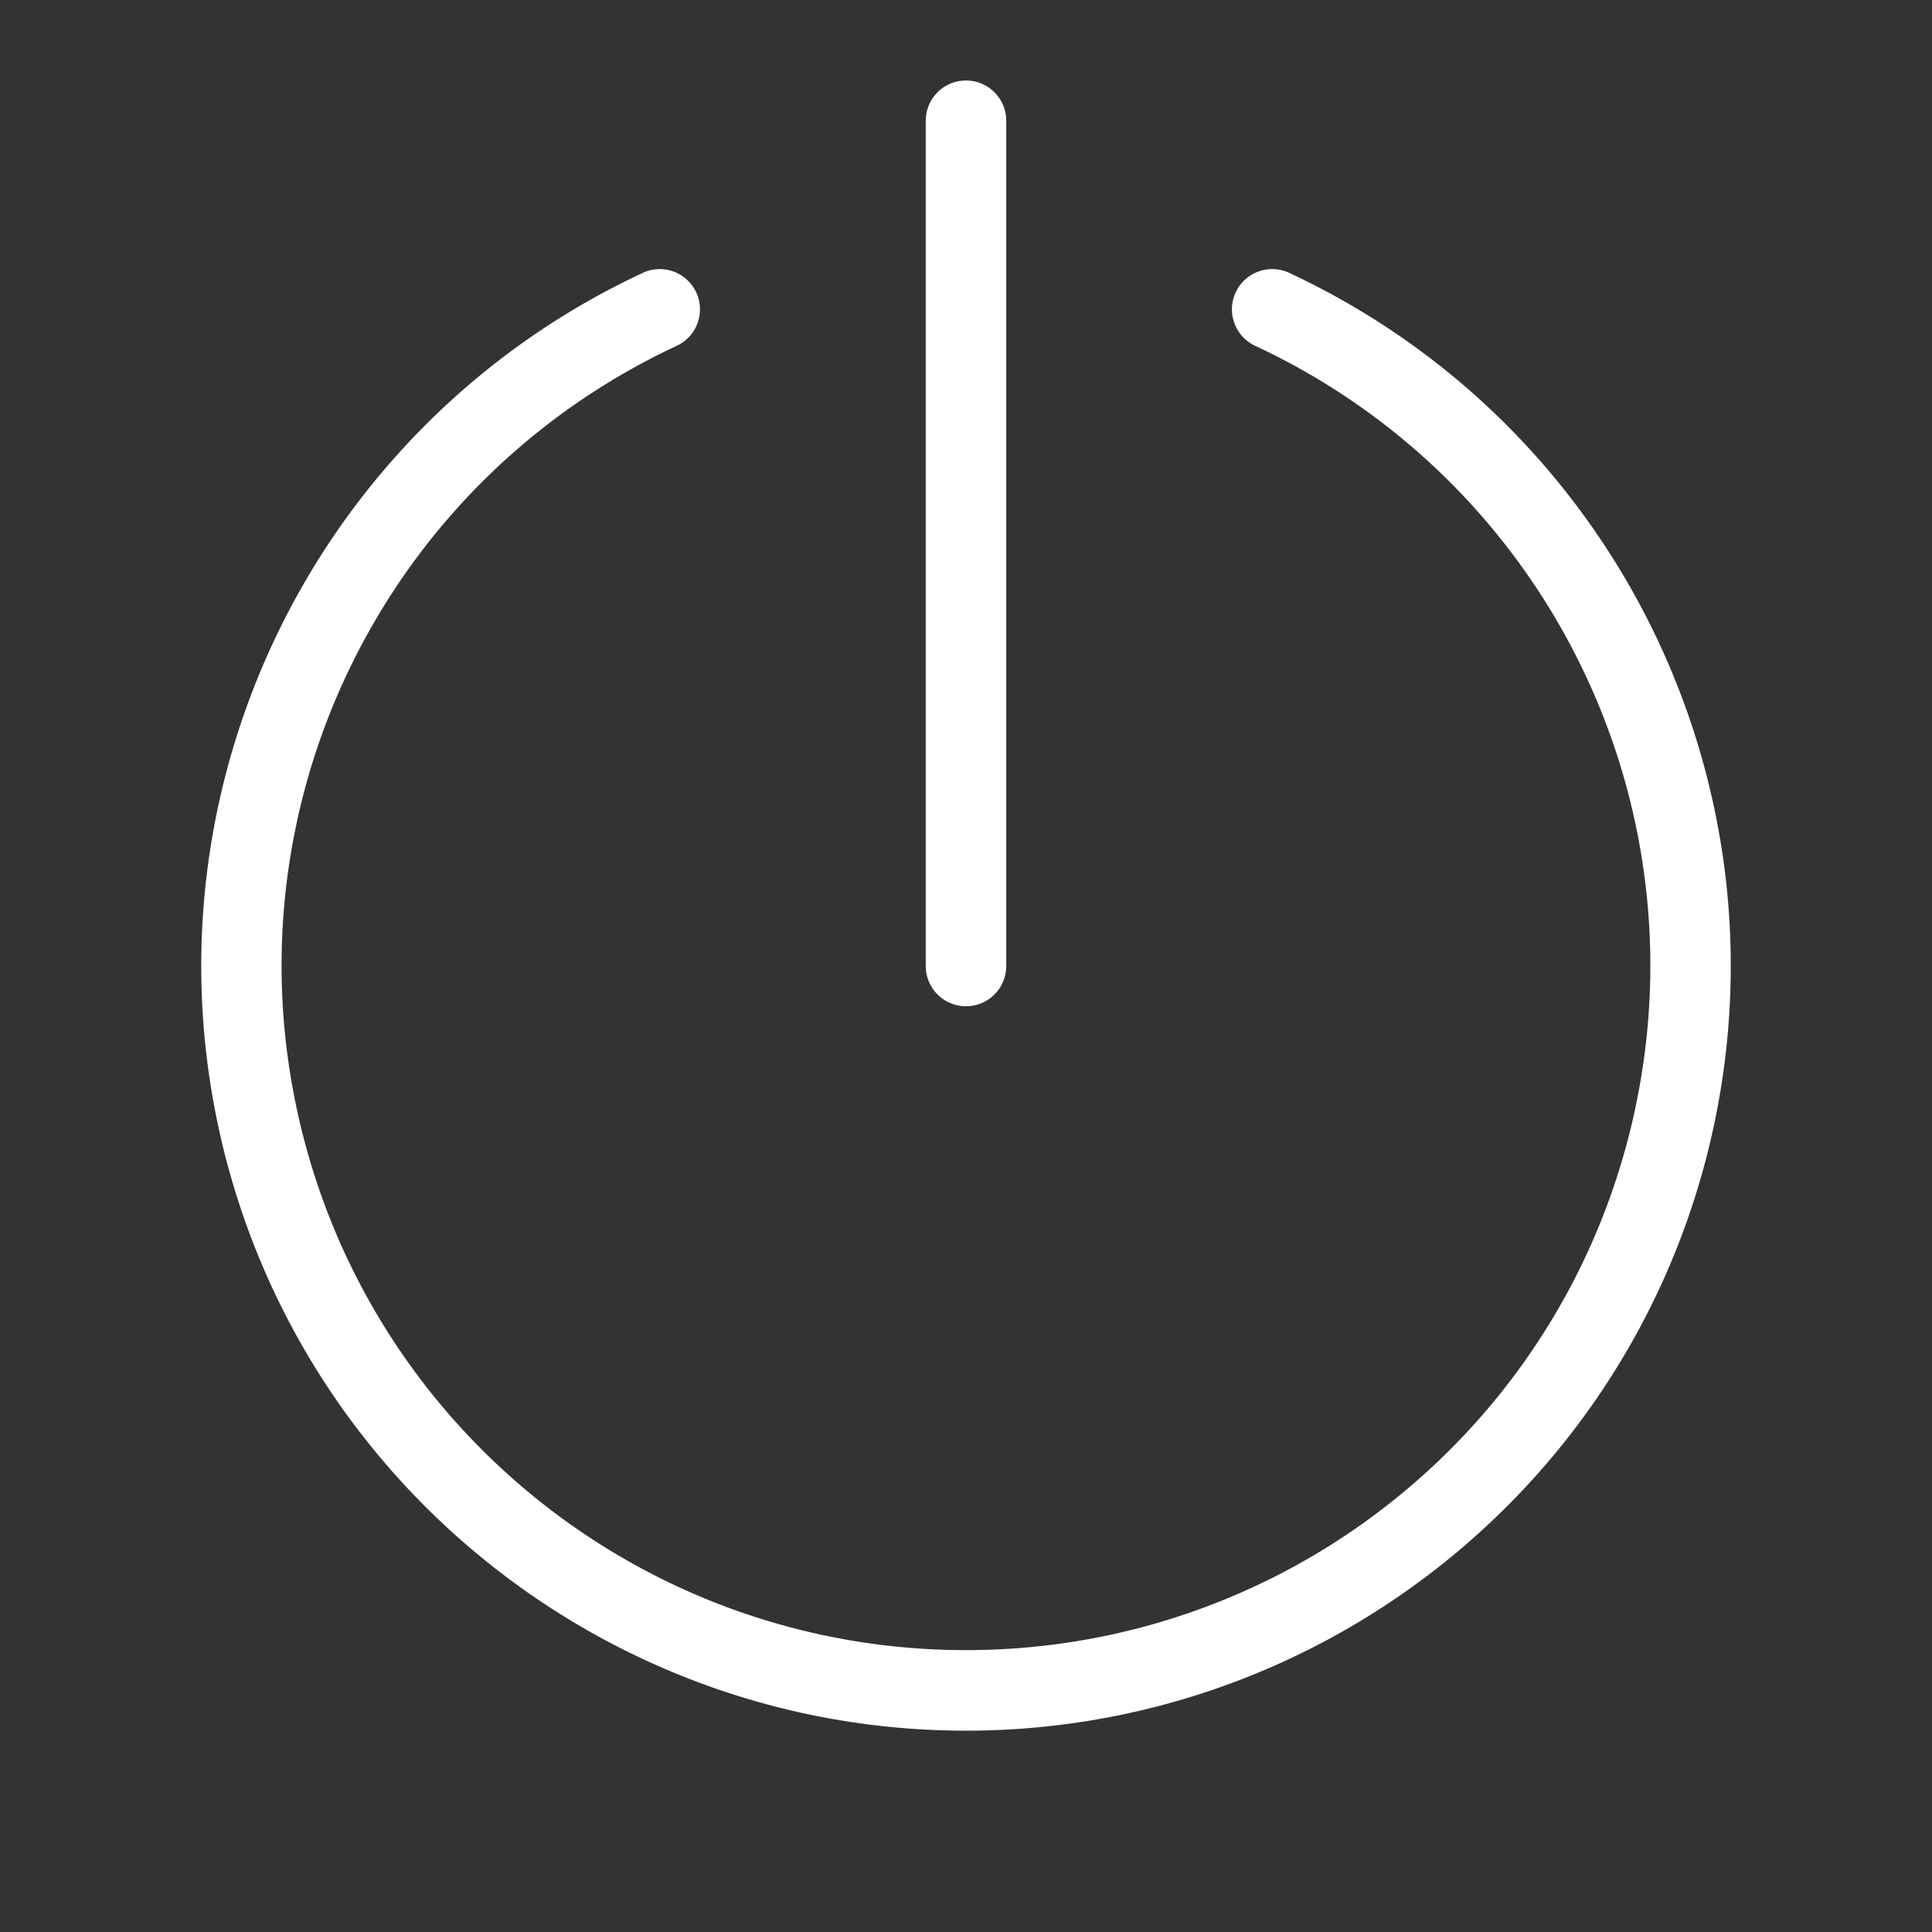 <?xml version="1.0" encoding="UTF-8"?>
<svg id="svg1" version="1.1" viewBox="0 0 48 48" xmlns="http://www.w3.org/2000/svg">
 <rect x="0" y="0" width="48" height="48" fill="#333333" stroke="none"/>
 <defs id="defs1">
  <style id="style1">.a{fill:none;stroke:#fff;stroke-width:2px;stroke-linecap:round;stroke-linejoin:round}</style>
 </defs>
 <path id="path1" d="m24 2a1 1 0 0 0-1 1v21a1 1 0 0 0 1 1 1 1 0 0 0 1-1v-21a1 1 0 0 0-1-1zm-8.029 4.779c-8.069 3.763-12.446 12.64-10.52 21.332 1.927 8.691 9.646 14.887 18.549 14.887 8.902 6.6e-5 16.621-6.194 18.549-14.885 1.927-8.692-2.45-17.571-10.52-21.334a1 1 0 0 0-1.328 0.484 1 1 0 0 0 0.482 1.328c7.229 3.371 11.141 11.3 9.414 19.088-1.727 7.787-8.622 13.318-16.598 13.318-7.976-3.9e-5 -14.871-5.533-16.598-13.32-1.726-7.787 2.185-15.715 9.414-19.086a1 1 0 0 0 0.482-1.328 1 1 0 0 0-1.328-0.484z" color="#000000" fill="#fff" stroke-linecap="round" stroke-linejoin="round" style="-inkscape-stroke:none"/>
</svg>
